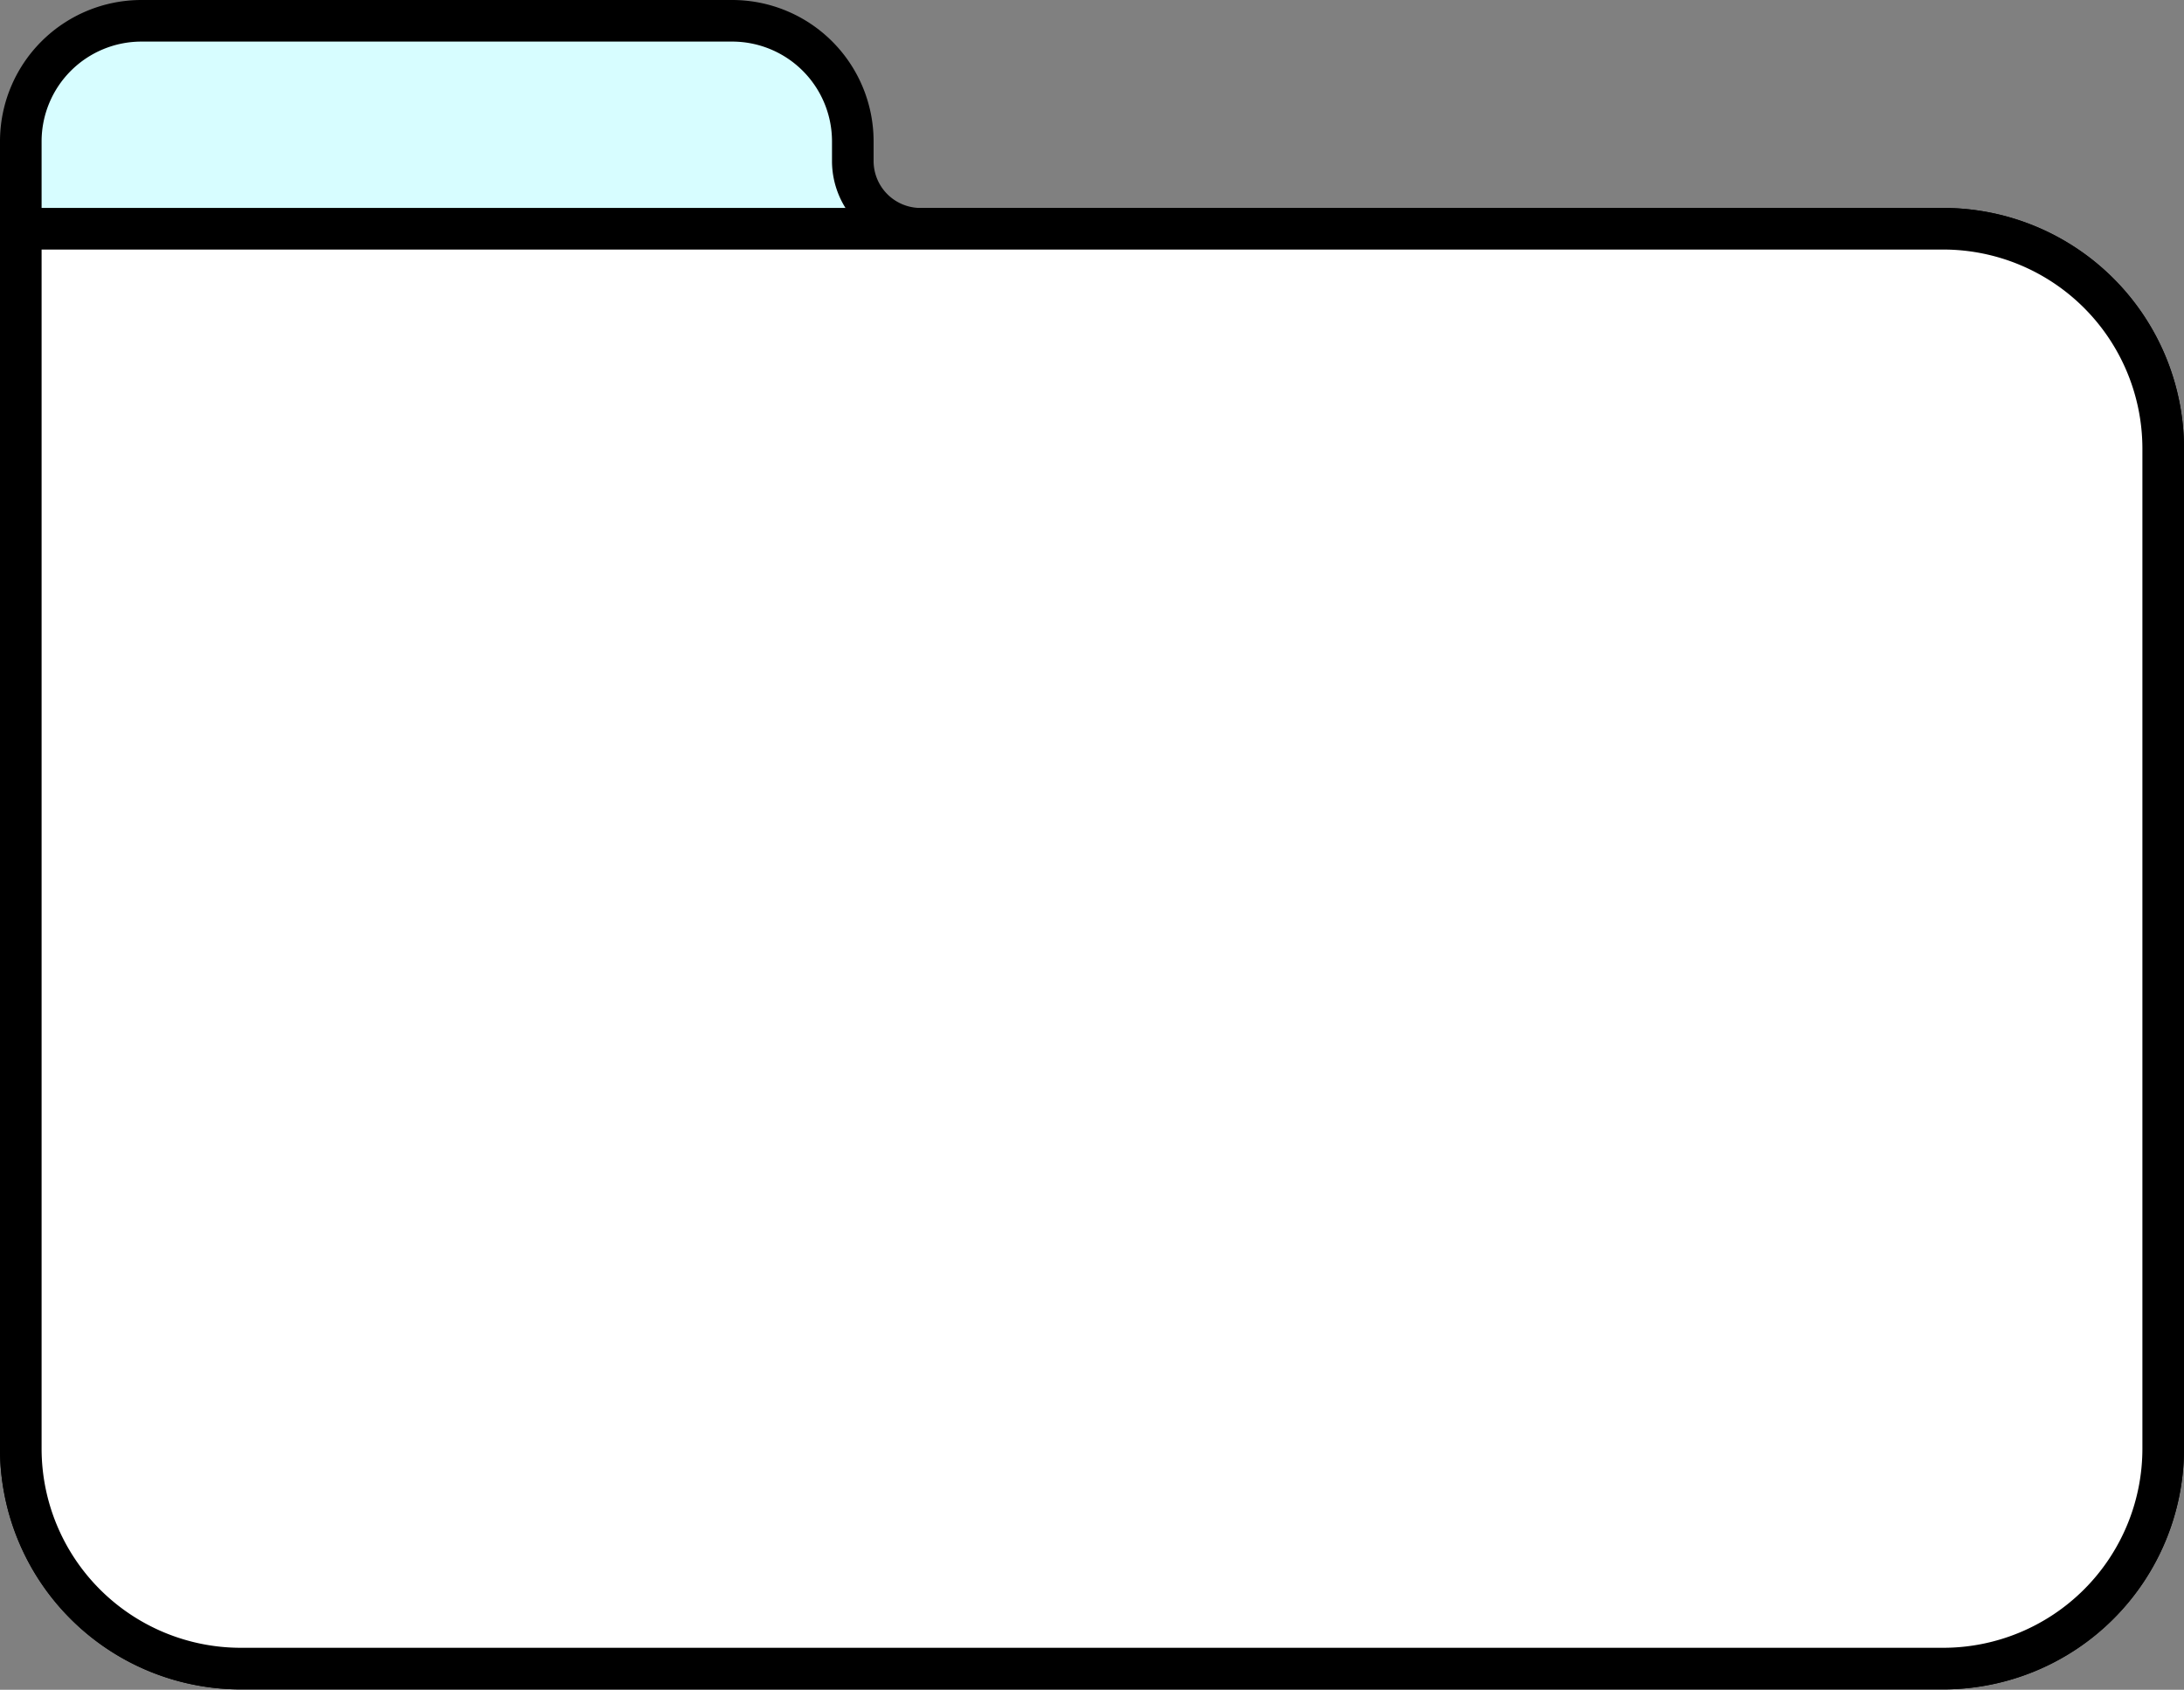 <svg xmlns="http://www.w3.org/2000/svg" viewBox="0 0 52.5 40.63">
  <rect x="0" y="0" width="52.5" height="40.63" fill="#808080" stroke="none"/>
  <defs>
    <style>
      .cls-1 {
        fill: #d7fdff;
      }

      .cls-2 {
        fill: none;
      }

      .cls-2, .cls-3 {
        stroke: #000;
        stroke-miterlimit: 10;
        vector-effect:non-scaling-stroke;
      }

      .cls-3 {
        fill: #fff;
      }
    </style>
  </defs>
  <title>folder-icon-white</title>
  <g id="Layer_1" data-name="Layer 1">
    <path id="fill" class="cls-1" d="M95.22,44.5H70.6A1.63,1.63,0,0,1,69,42.88V42.4a2.9,2.9,0,0,0-2.9-2.9H51.9A2.9,2.9,0,0,0,49,42.4V73.85a5.29,5.29,0,0,0,5.28,5.27H95.22a5.29,5.29,0,0,0,5.28-5.27V49.77a5.29,5.29,0,0,0-5.28-5.27" transform="translate(-48.5 -39)"/>
    <path id="outline" class="cls-2" d="M95.22,44.5H70.6A1.63,1.63,0,0,1,69,42.88V42.4a2.9,2.9,0,0,0-2.9-2.9H51.9A2.9,2.9,0,0,0,49,42.4V73.85a5.29,5.29,0,0,0,5.28,5.27H95.22a5.29,5.29,0,0,0,5.28-5.27V49.77A5.29,5.29,0,0,0,95.22,44.5Z" transform="translate(-48.5 -39)"/>
  </g>
  <g id="Layer_1_copy" data-name="Layer 1 copy">
    <path class="cls-3" d="M95.22,44.5H49V73.85a5.29,5.29,0,0,0,5.28,5.27H95.22a5.29,5.29,0,0,0,5.28-5.27V49.77A5.29,5.29,0,0,0,95.22,44.5Z" transform="translate(-48.5 -39)"/>
  </g>
</svg>

